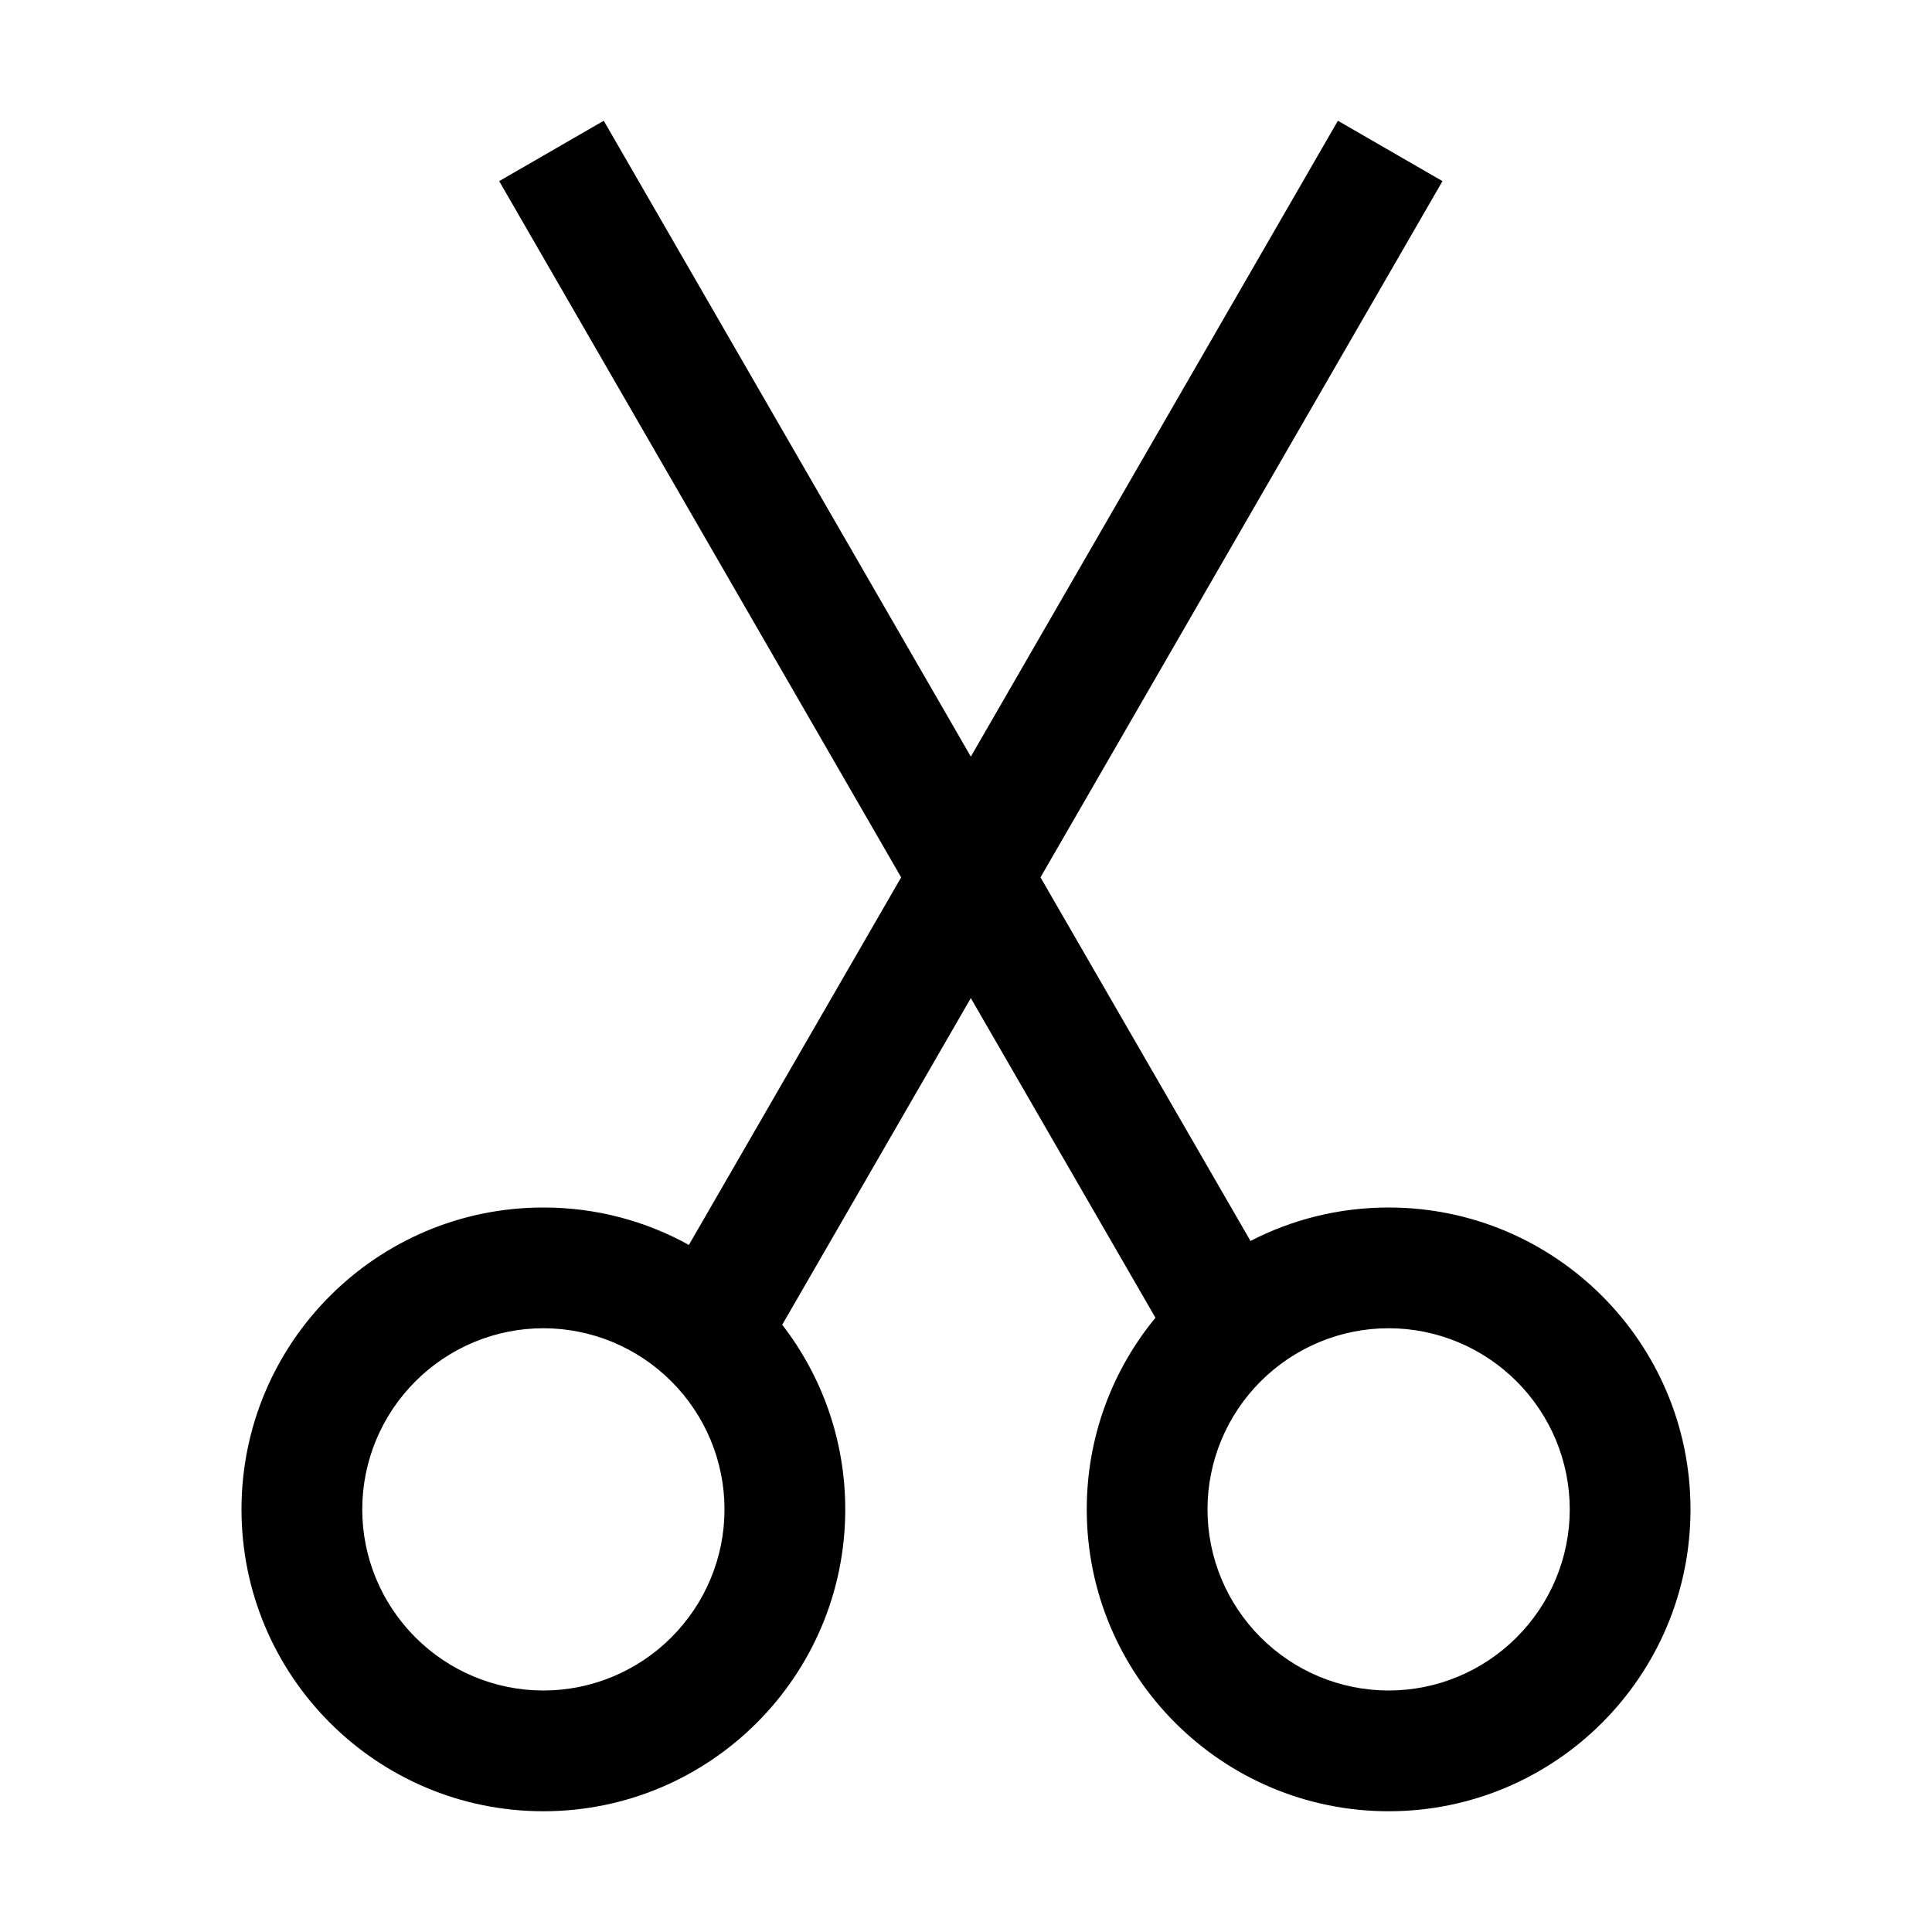 <?xml version="1.0" standalone="no"?><!-- Generator: Gravit.io --><svg xmlns="http://www.w3.org/2000/svg" xmlns:xlink="http://www.w3.org/1999/xlink" style="isolation:isolate" viewBox="0 0 16 16" width="16" height="16"><defs><clipPath id="_clipPath_ihgeRjMaquYrtsGZOcevGrWwEfFN02RU"><rect width="16" height="16"/></clipPath></defs><g clip-path="url(#_clipPath_ihgeRjMaquYrtsGZOcevGrWwEfFN02RU)"><path d=" M 9.569 10.913 L 8.04 8.266 L 6.478 10.971 C 6.805 11.394 7 11.925 7 12.5 C 7 13.88 5.88 15 4.5 15 C 3.12 15 2 13.88 2 12.5 L 2 12.5 L 2 12.5 C 2 11.12 3.12 10 4.5 10 C 4.937 10 5.348 10.112 5.705 10.31 L 5.705 10.31 L 7.463 7.266 L 4.134 1.5 L 4.134 1.5 L 5 1 L 8.04 6.266 L 11.08 1 L 11.946 1.5 L 8.617 7.266 L 10.356 10.277 C 10.699 10.1 11.088 10 11.5 10 C 12.88 10 14 11.12 14 12.5 C 14 13.88 12.88 15 11.5 15 C 10.12 15 9 13.88 9 12.5 L 9 12.5 C 9 11.898 9.213 11.345 9.569 10.913 Z  M 3 12.5 C 3 12.1 3.16 11.72 3.44 11.44 C 3.72 11.16 4.1 11 4.5 11 C 4.9 11 5.28 11.16 5.56 11.44 C 5.84 11.72 6 12.1 6 12.5 C 6 12.9 5.84 13.28 5.56 13.56 C 5.28 13.84 4.9 14 4.5 14 C 4.1 14 3.72 13.84 3.44 13.56 C 3.16 13.28 3 12.9 3 12.5 L 3 12.5 L 3 12.5 L 3 12.5 Z  M 10 12.5 C 10 12.1 10.16 11.72 10.44 11.44 C 10.72 11.16 11.1 11 11.5 11 C 11.9 11 12.28 11.16 12.56 11.44 C 12.84 11.72 13 12.1 13 12.5 C 13 12.9 12.84 13.28 12.56 13.56 C 12.28 13.84 11.9 14 11.5 14 C 11.1 14 10.72 13.84 10.44 13.56 C 10.16 13.28 10 12.9 10 12.5 L 10 12.5 Z " fill-rule="evenodd" fill="rgb(0,0,0)"/></g></svg>